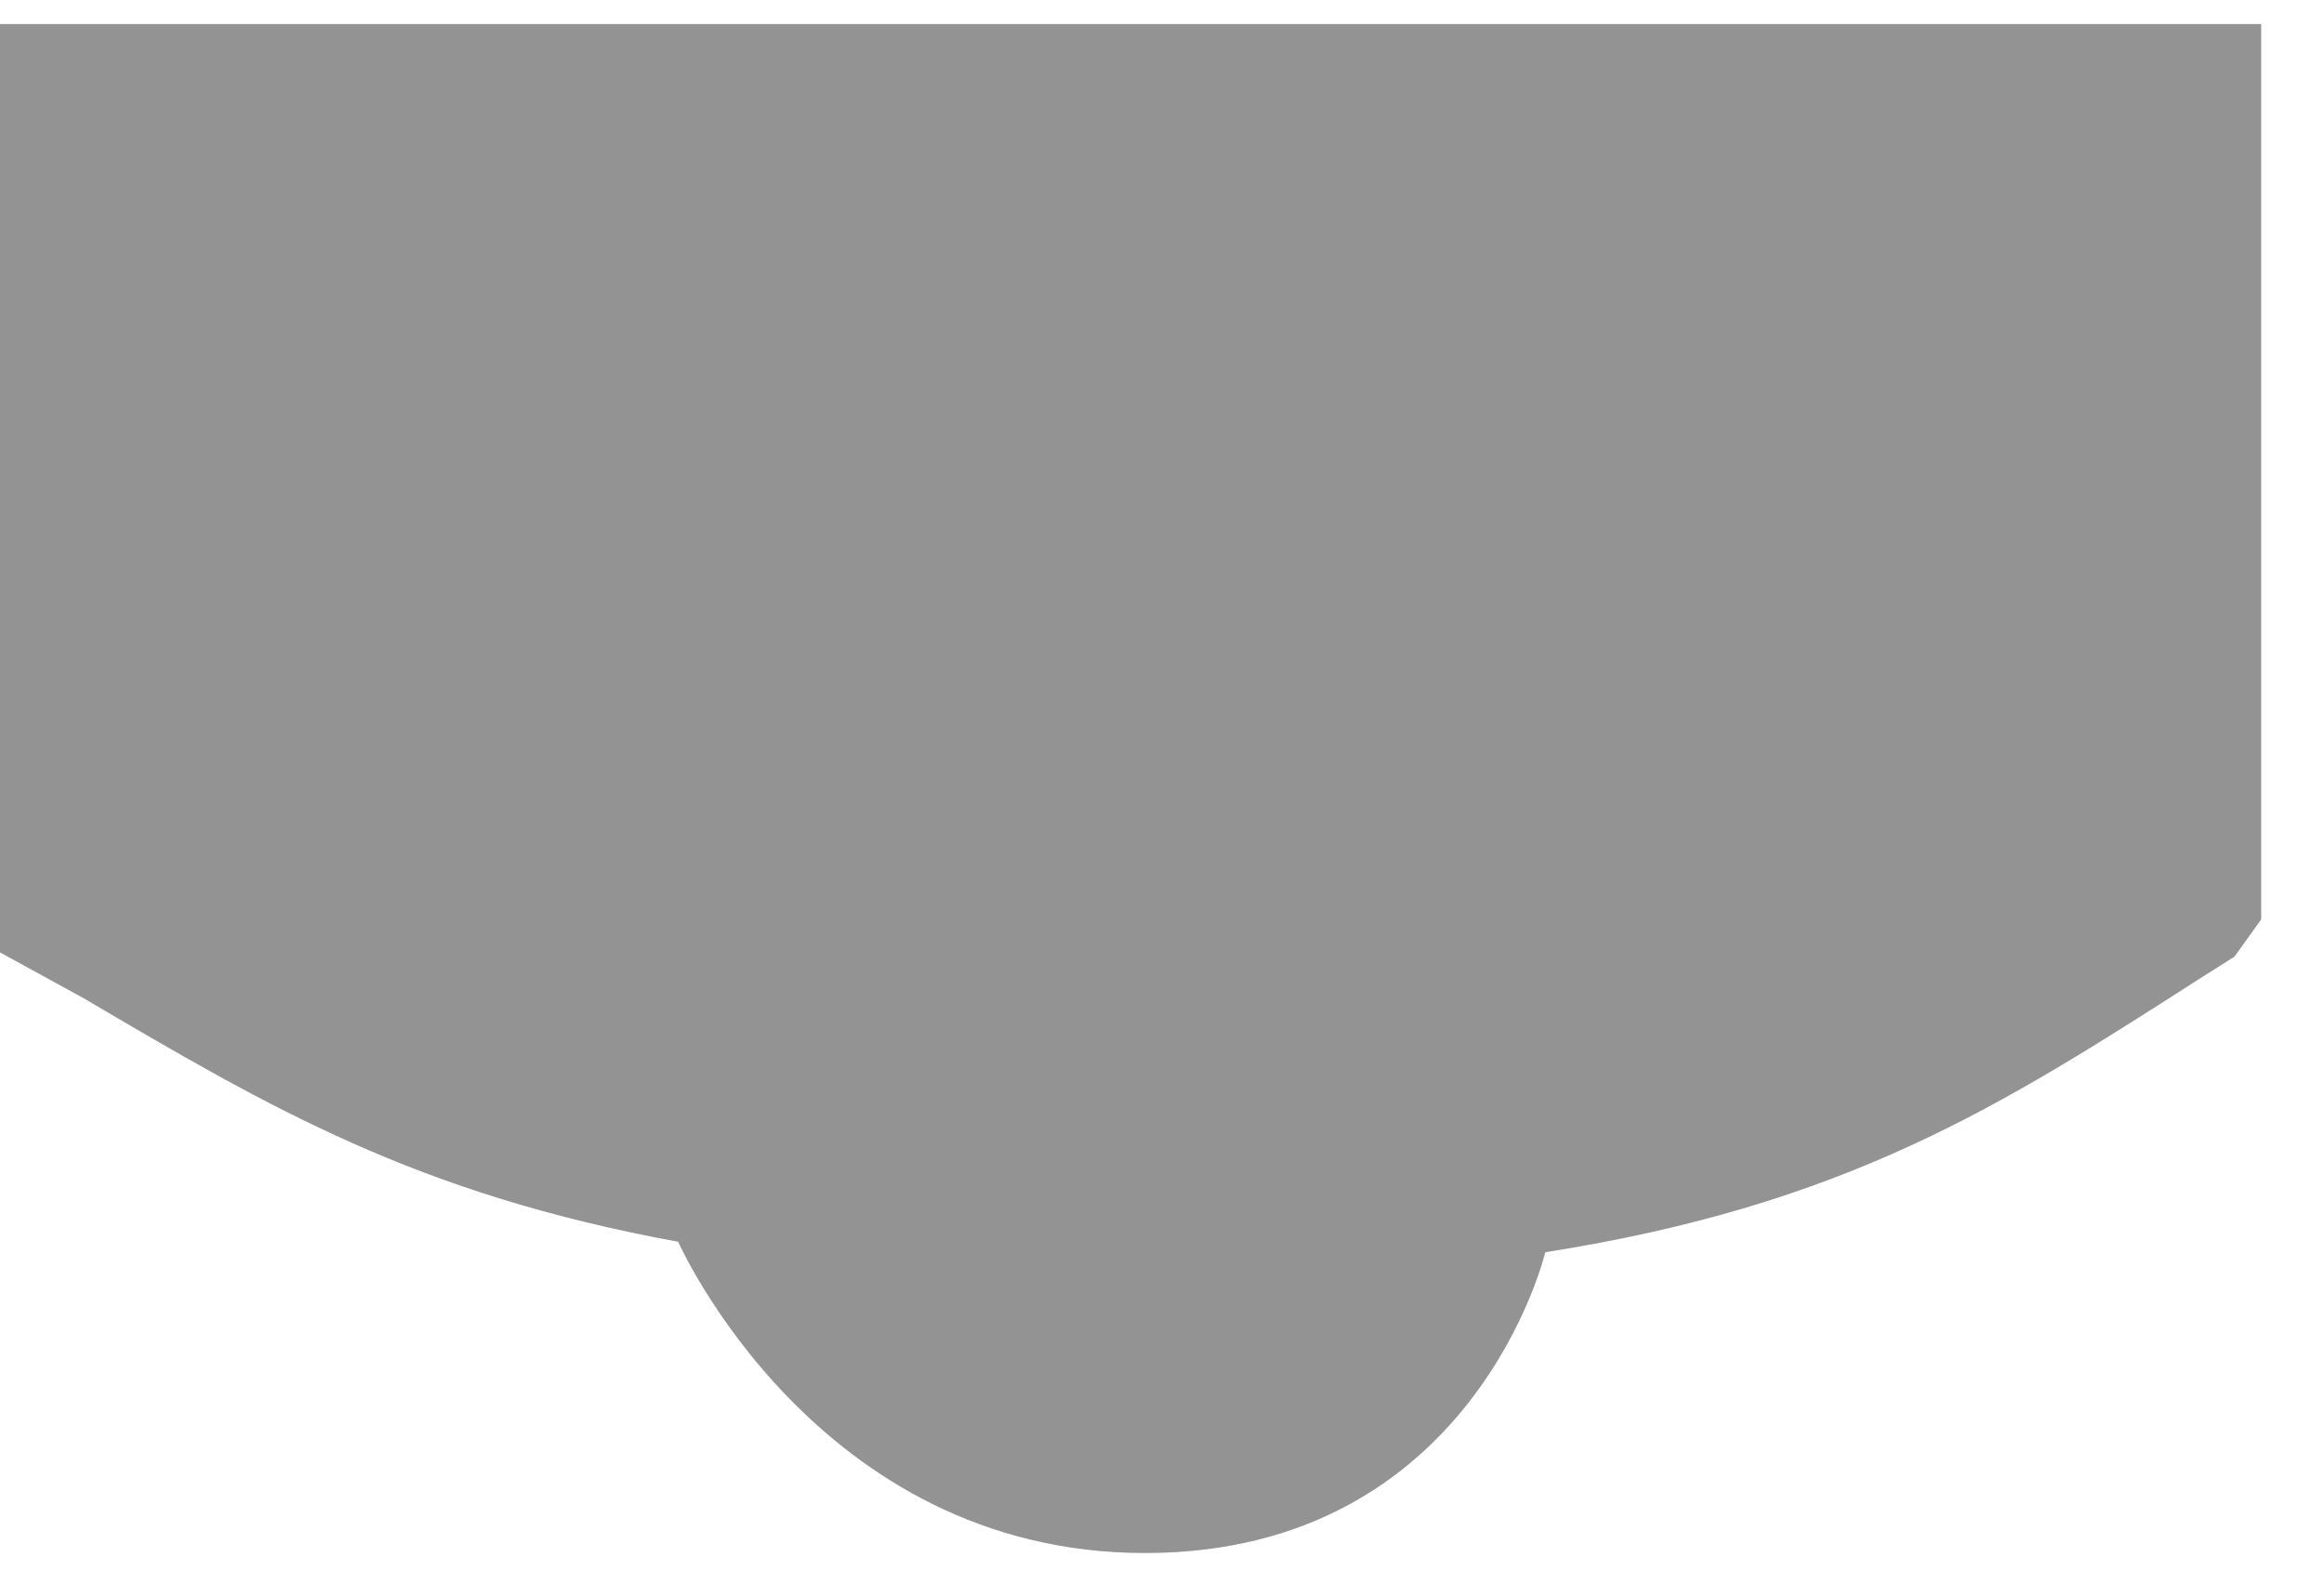 ﻿<?xml version="1.0" encoding="utf-8"?>
<svg version="1.1" xmlns:xlink="http://www.w3.org/1999/xlink" width="37px" height="25px" xmlns="http://www.w3.org/2000/svg">
  <g transform="matrix(1 0 0 1 -3270 -2283 )">
    <path d="M 34.972 15.613  C 31.859 17.609  29.395 19.184  24.602 19.938  C 24.602 19.938  23.468 24.727  18.229 24.727  C 12.989 24.727  10.797 19.771  10.797 19.771  C 6.62 19.007  4.285 17.632  1.334 15.895  L 0 15.164  L 0 0.383  L 36 0.383  L 36 14.639  L 35.575 15.231  C 35.37 15.36  35.171 15.489  34.972 15.613  Z " fill-rule="nonzero" fill="#939393" stroke="none" transform="matrix(1 0 0 1 3270 2283 )" />
  </g>
</svg>